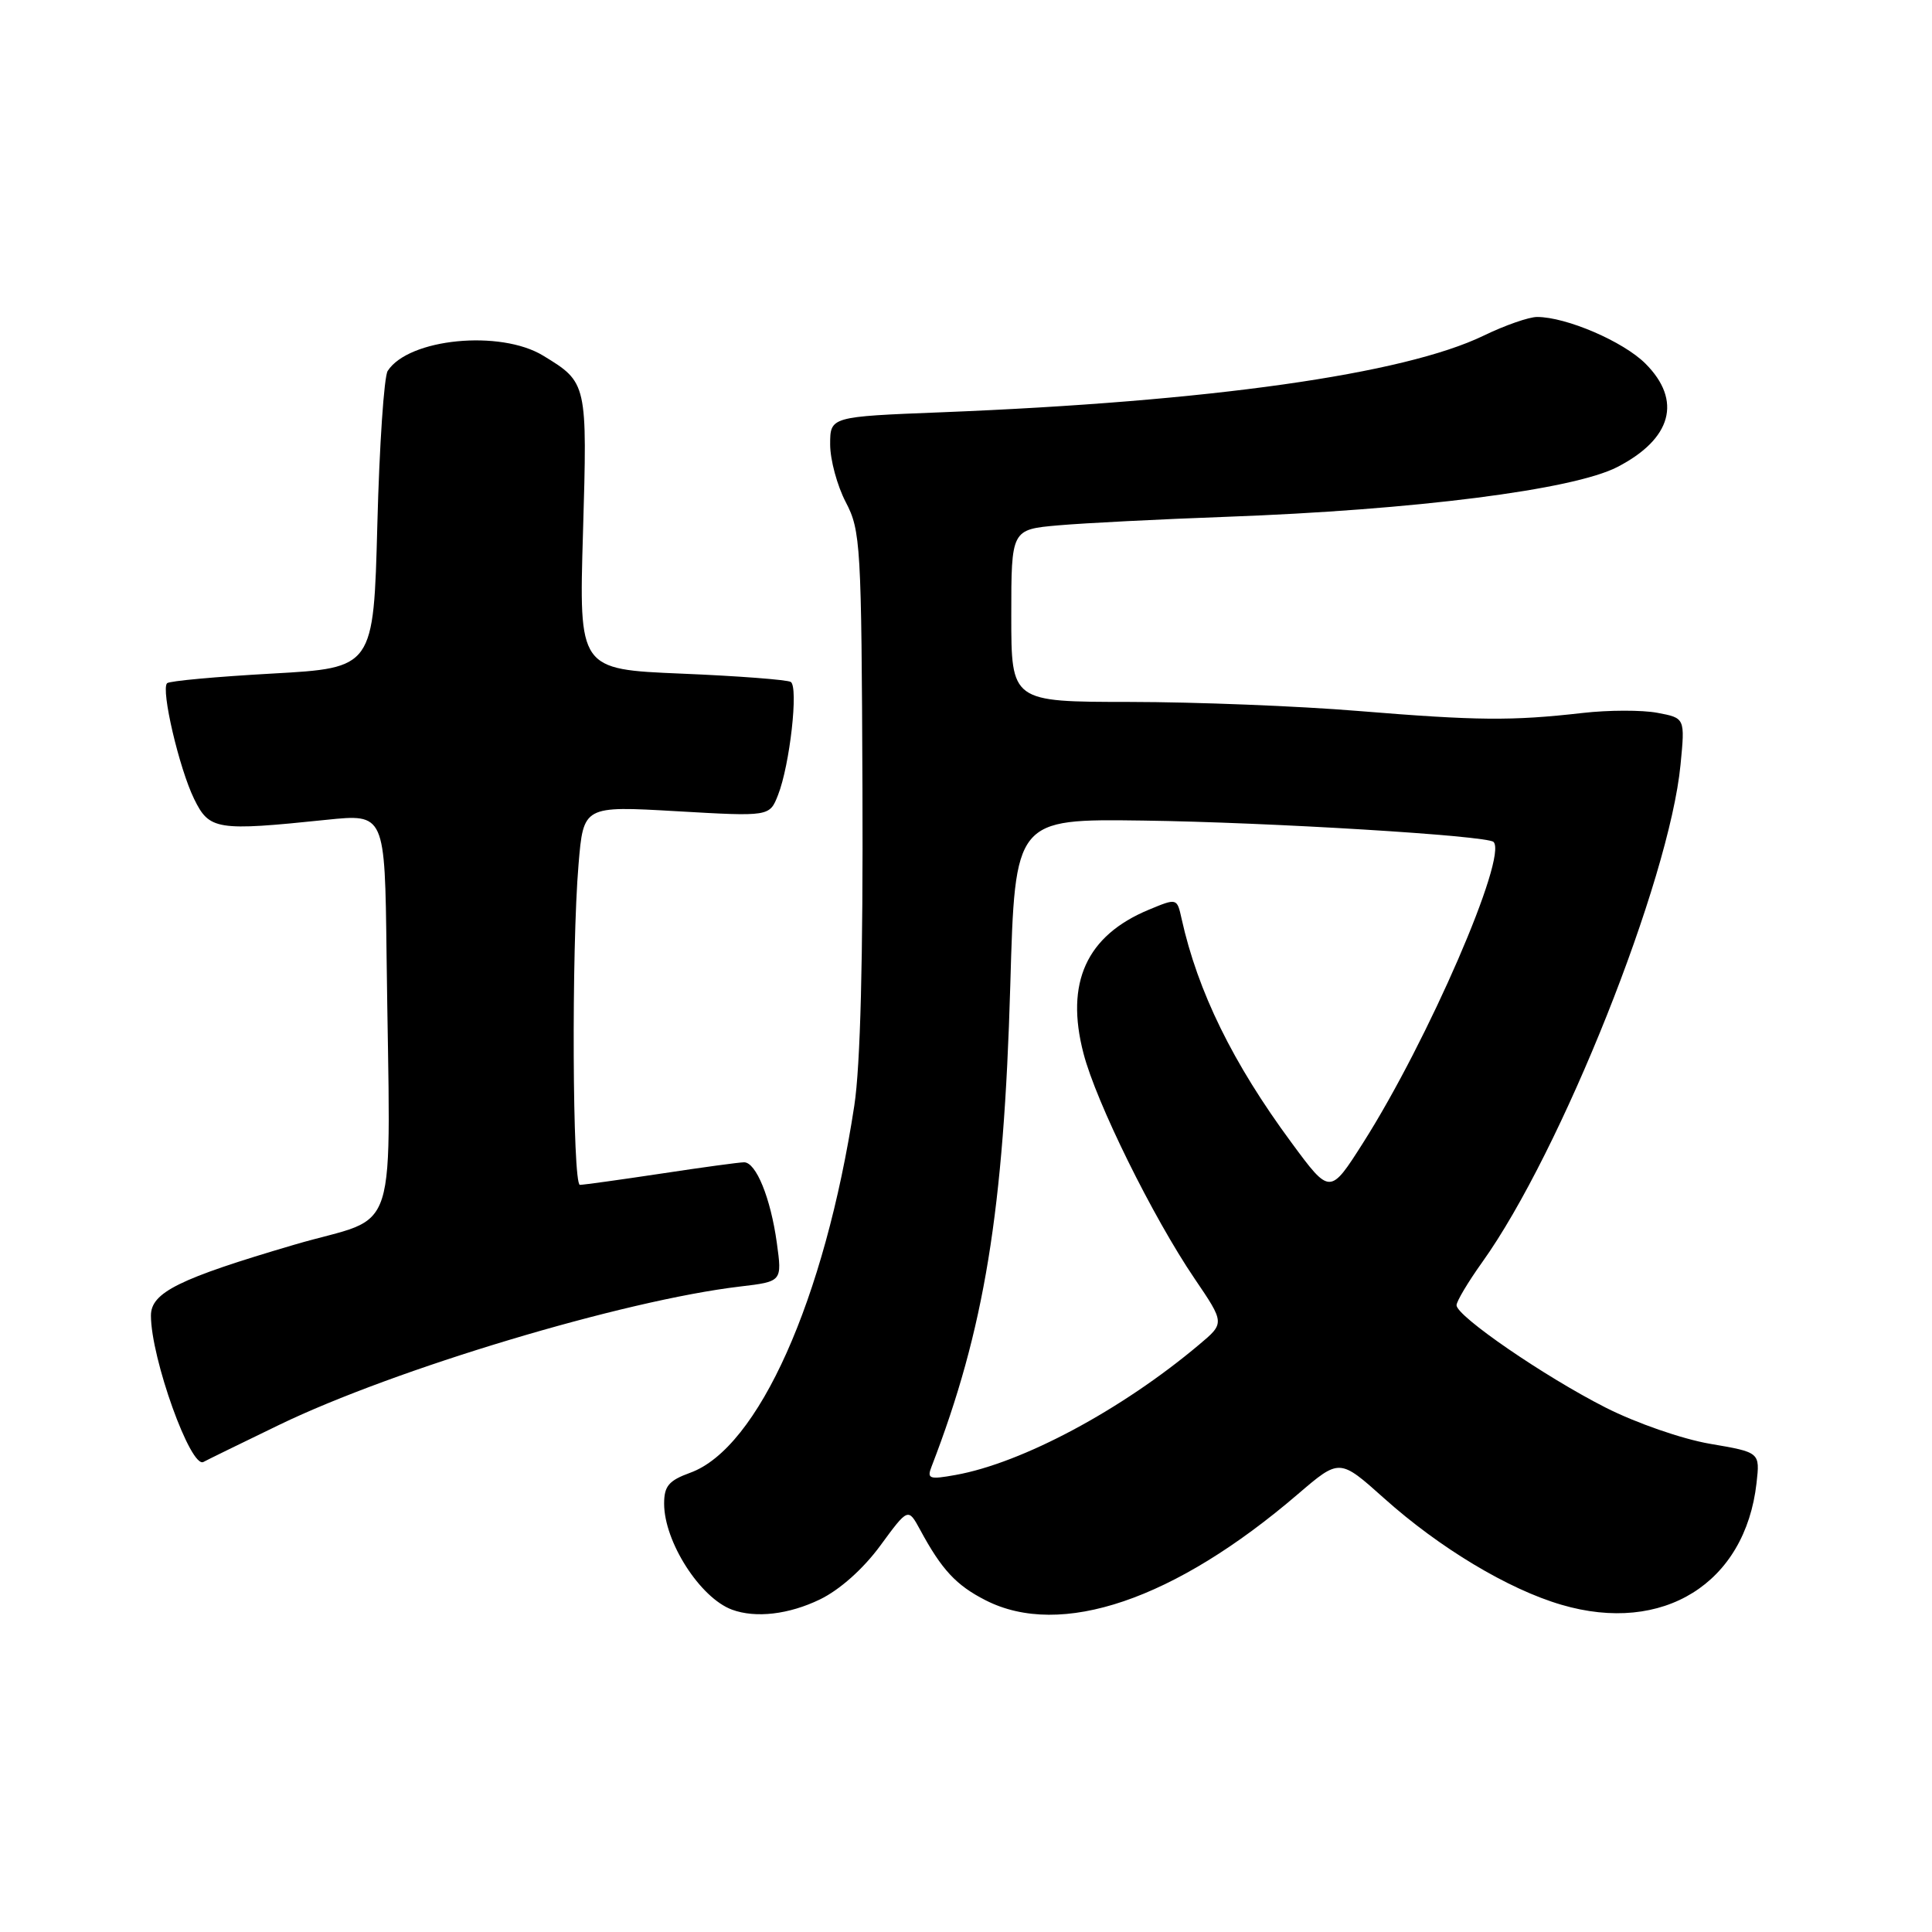 <?xml version="1.0" encoding="UTF-8" standalone="no"?>
<!DOCTYPE svg PUBLIC "-//W3C//DTD SVG 1.1//EN" "http://www.w3.org/Graphics/SVG/1.1/DTD/svg11.dtd" >
<svg xmlns="http://www.w3.org/2000/svg" xmlns:xlink="http://www.w3.org/1999/xlink" version="1.1" viewBox="0 0 256 256">
 <g >
 <path fill="currentColor"
d=" M 108.65 211.93 C 111.27 210.66 114.38 207.89 116.64 204.81 C 120.33 199.78 120.33 199.78 121.92 202.70 C 124.78 208.00 126.70 210.06 130.59 212.04 C 140.55 217.13 155.64 212.00 172.00 197.96 C 177.50 193.25 177.50 193.25 183.40 198.53 C 190.75 205.11 199.85 210.58 206.90 212.64 C 220.37 216.60 231.25 209.81 232.75 196.51 C 233.21 192.44 233.21 192.44 226.58 191.31 C 222.87 190.67 216.79 188.56 212.75 186.51 C 204.65 182.40 193.00 174.40 193.00 172.95 C 193.00 172.43 194.53 169.87 196.40 167.25 C 206.86 152.64 221.20 116.67 222.68 101.32 C 223.28 95.14 223.28 95.14 219.60 94.45 C 217.58 94.07 213.13 94.08 209.72 94.47 C 200.31 95.54 195.80 95.50 180.00 94.21 C 172.03 93.55 158.41 93.02 149.75 93.01 C 134.00 93.00 134.00 93.00 134.00 81.58 C 134.00 70.16 134.00 70.16 140.25 69.61 C 143.69 69.31 153.70 68.80 162.50 68.48 C 187.46 67.57 208.44 64.90 214.29 61.89 C 221.53 58.16 222.92 53.07 218.03 48.18 C 215.10 45.25 207.54 42.00 203.67 42.00 C 202.59 42.00 199.40 43.11 196.60 44.47 C 186.02 49.59 160.30 53.22 124.75 54.63 C 110.00 55.21 110.00 55.21 110.00 58.89 C 110.00 60.92 110.93 64.36 112.07 66.54 C 114.04 70.30 114.15 72.20 114.28 104.50 C 114.37 126.94 114.01 141.22 113.20 146.50 C 109.28 172.18 100.47 191.89 91.45 195.15 C 88.62 196.18 88.00 196.91 88.00 199.24 C 88.00 204.29 92.77 211.73 97.00 213.29 C 100.13 214.44 104.52 213.93 108.65 211.93 Z  M 37.00 188.80 C 52.31 181.40 82.64 172.29 98.07 170.47 C 103.64 169.81 103.64 169.81 102.93 164.66 C 102.11 158.74 100.18 154.00 98.59 154.01 C 97.99 154.01 93.04 154.68 87.59 155.51 C 82.14 156.33 77.30 157.00 76.84 157.00 C 75.85 157.00 75.71 125.69 76.66 114.54 C 77.31 106.78 77.31 106.78 89.64 107.49 C 101.97 108.20 101.97 108.20 103.09 105.35 C 104.66 101.37 105.82 91.01 104.78 90.36 C 104.30 90.07 97.79 89.57 90.31 89.26 C 76.71 88.69 76.71 88.69 77.25 70.56 C 77.83 50.74 77.82 50.69 71.98 47.13 C 66.30 43.66 54.14 44.85 51.37 49.15 C 50.89 49.89 50.27 59.05 50.00 69.50 C 49.50 88.50 49.50 88.50 36.09 89.25 C 28.71 89.66 22.43 90.23 22.14 90.53 C 21.30 91.37 23.74 101.81 25.72 105.86 C 27.74 109.99 28.69 110.14 43.25 108.63 C 51.00 107.83 51.00 107.83 51.22 126.41 C 51.69 165.56 53.23 160.74 39.00 164.93 C 23.70 169.43 20.00 171.26 20.00 174.32 C 20.00 179.97 25.29 194.69 26.97 193.71 C 27.26 193.54 31.77 191.33 37.00 188.80 Z  M 123.44 194.32 C 130.44 176.20 133.01 160.47 133.87 130.50 C 134.50 108.50 134.50 108.50 151.50 108.73 C 168.22 108.96 197.05 110.72 197.90 111.56 C 199.81 113.47 189.22 137.89 180.63 151.41 C 176.23 158.33 176.23 158.33 171.13 151.41 C 163.37 140.90 158.71 131.40 156.57 121.75 C 155.96 118.99 155.96 118.99 152.23 120.54 C 143.96 123.97 141.12 130.21 143.57 139.59 C 145.25 146.07 152.75 161.26 158.28 169.41 C 162.29 175.32 162.29 175.32 158.89 178.17 C 148.63 186.81 135.47 193.85 126.62 195.44 C 123.13 196.07 122.80 195.95 123.44 194.32 Z "/>
</g>
</svg>